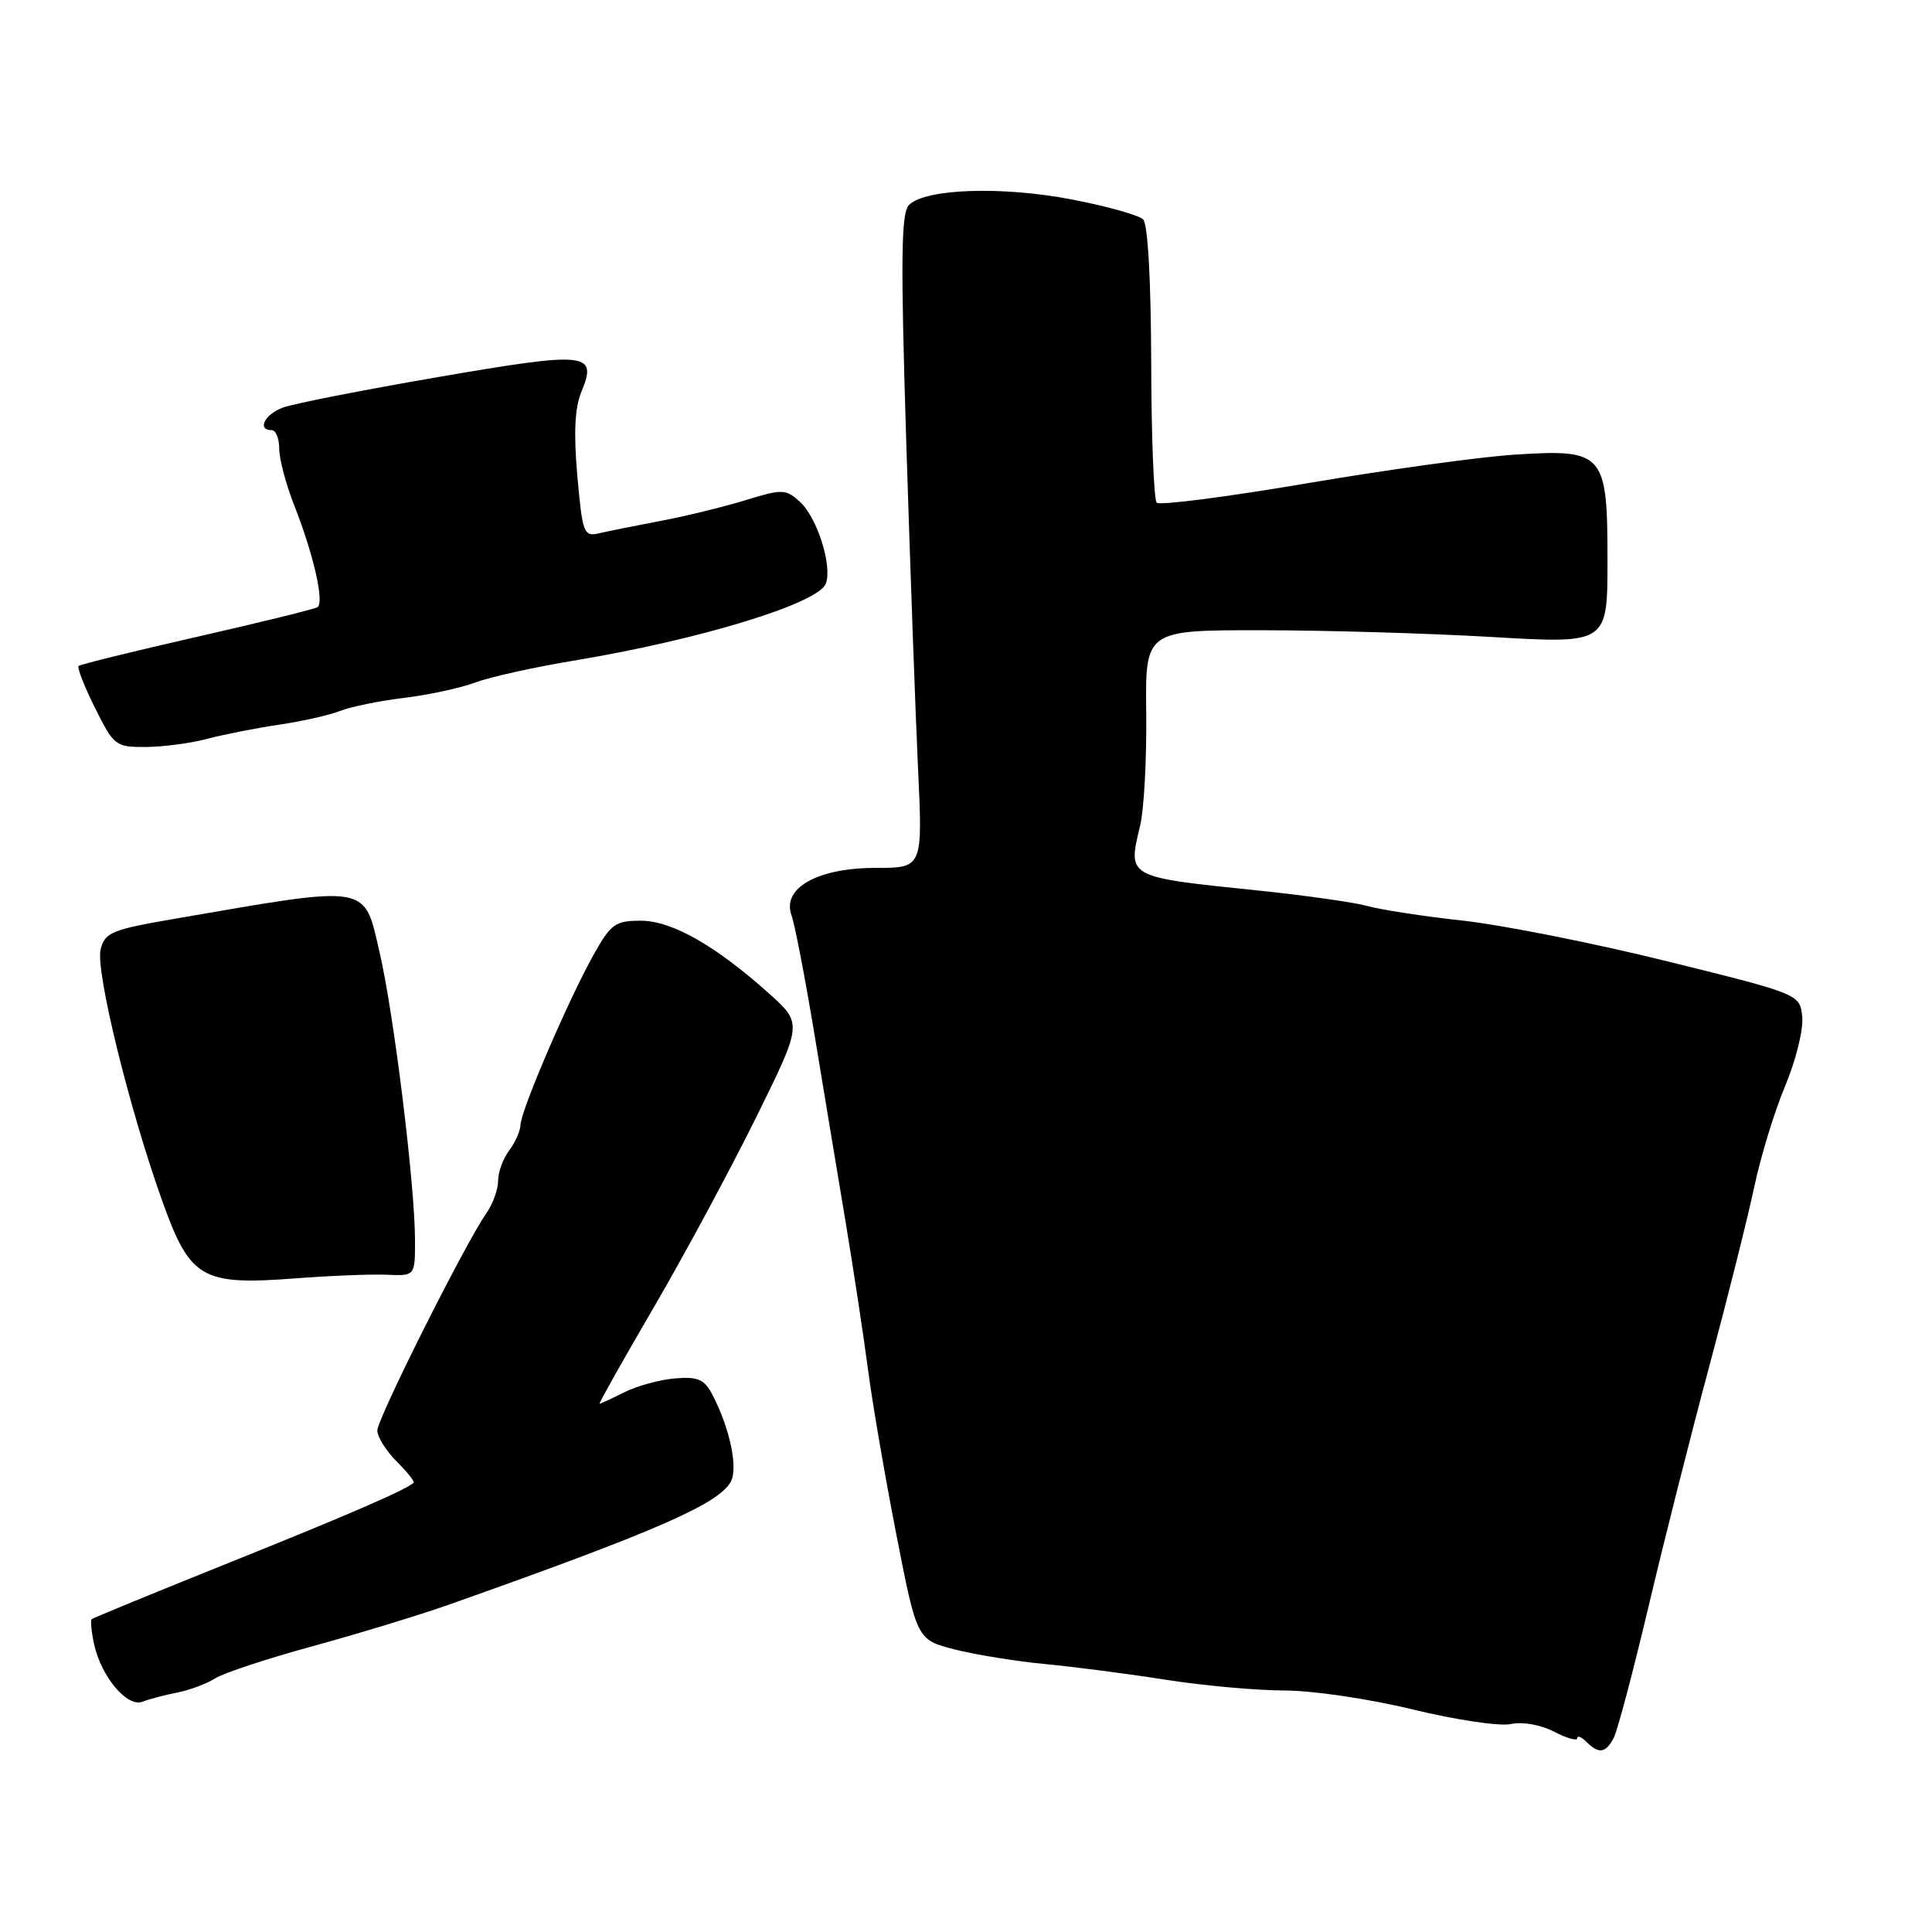 <?xml version="1.0" encoding="UTF-8" standalone="no"?>
<!DOCTYPE svg PUBLIC "-//W3C//DTD SVG 1.1//EN" "http://www.w3.org/Graphics/SVG/1.1/DTD/svg11.dtd" >
<svg xmlns="http://www.w3.org/2000/svg" xmlns:xlink="http://www.w3.org/1999/xlink" version="1.1" viewBox="0 0 256 256">
 <g >
 <path fill="currentColor"
d=" M 213.84 230.25 C 214.33 229.29 216.39 221.53 218.41 213.00 C 220.42 204.47 224.06 190.07 226.50 181.00 C 228.93 171.93 231.61 161.24 232.45 157.26 C 233.29 153.27 235.13 147.26 236.54 143.90 C 237.95 140.54 238.97 136.43 238.81 134.77 C 238.50 131.73 238.50 131.73 221.00 127.40 C 211.38 125.01 199.16 122.58 193.86 121.99 C 188.56 121.41 182.86 120.53 181.19 120.05 C 179.52 119.58 173.06 118.66 166.83 118.01 C 149.15 116.18 149.42 116.33 151.08 109.37 C 151.59 107.24 151.95 100.55 151.88 94.50 C 151.75 83.50 151.75 83.50 167.13 83.51 C 175.58 83.51 189.36 83.92 197.75 84.41 C 213.00 85.30 213.00 85.30 213.00 74.30 C 213.00 60.01 212.55 59.49 200.76 60.24 C 196.22 60.52 183.83 62.23 173.24 64.03 C 162.65 65.84 153.66 66.99 153.27 66.61 C 152.89 66.22 152.56 57.85 152.54 48.00 C 152.51 37.11 152.10 29.70 151.47 29.07 C 150.90 28.51 146.63 27.31 141.97 26.42 C 132.70 24.64 122.55 25.00 120.44 27.17 C 119.40 28.24 119.33 34.30 120.08 58.50 C 120.60 75.00 121.30 94.46 121.64 101.75 C 122.27 115.00 122.27 115.00 116.04 115.00 C 108.32 115.00 103.57 117.68 104.88 121.29 C 105.32 122.51 106.68 129.57 107.91 137.00 C 109.14 144.43 111.00 155.68 112.06 162.00 C 113.11 168.32 114.44 177.10 115.02 181.50 C 115.59 185.90 117.29 195.75 118.78 203.39 C 121.50 217.28 121.50 217.28 126.50 218.56 C 129.25 219.26 134.65 220.13 138.50 220.50 C 142.35 220.86 149.55 221.80 154.50 222.58 C 159.45 223.36 166.51 223.99 170.19 224.00 C 173.91 224.00 181.45 225.11 187.19 226.51 C 192.86 227.89 198.70 228.76 200.18 228.45 C 201.74 228.11 204.13 228.53 205.93 229.46 C 207.62 230.34 209.00 230.72 209.00 230.33 C 209.00 229.93 209.54 230.14 210.20 230.80 C 211.85 232.45 212.77 232.31 213.84 230.25 Z  M 23.50 224.27 C 25.15 223.94 27.40 223.10 28.50 222.40 C 29.60 221.69 35.45 219.76 41.50 218.11 C 47.55 216.45 55.65 213.98 59.50 212.62 C 86.72 202.99 95.17 199.31 96.82 196.36 C 97.82 194.57 96.75 189.39 94.46 184.93 C 93.35 182.77 92.54 182.40 89.49 182.64 C 87.49 182.80 84.47 183.62 82.77 184.46 C 81.08 185.31 79.58 186.00 79.44 186.00 C 79.30 186.00 82.53 180.26 86.62 173.25 C 90.71 166.24 96.81 154.90 100.19 148.06 C 106.33 135.62 106.33 135.62 101.92 131.66 C 94.78 125.27 89.03 122.00 84.89 122.00 C 81.51 122.00 80.94 122.42 78.62 126.57 C 75.31 132.49 69.01 147.16 68.97 149.04 C 68.95 149.84 68.28 151.37 67.47 152.44 C 66.66 153.51 66.00 155.32 66.00 156.47 C 66.00 157.62 65.29 159.57 64.42 160.80 C 61.62 164.81 50.00 187.97 50.00 189.55 C 50.00 190.40 51.15 192.24 52.56 193.65 C 53.97 195.06 54.98 196.33 54.81 196.48 C 53.66 197.47 46.14 200.73 30.50 207.01 C 20.60 210.99 12.34 214.38 12.15 214.55 C 11.97 214.72 12.11 216.22 12.47 217.88 C 13.42 222.18 16.86 226.27 18.87 225.49 C 19.77 225.14 21.85 224.59 23.50 224.27 Z  M 51.25 168.91 C 55.00 169.08 55.00 169.08 54.99 164.29 C 54.98 157.03 52.20 134.42 50.32 126.30 C 48.19 117.06 49.26 117.24 23.23 121.73 C 14.79 123.18 13.90 123.54 13.33 125.81 C 12.63 128.62 17.20 147.23 21.59 159.39 C 25.20 169.41 26.80 170.33 39.00 169.40 C 43.67 169.04 49.19 168.82 51.25 168.91 Z  M 27.50 97.89 C 29.70 97.31 33.98 96.47 37.00 96.02 C 40.02 95.58 43.65 94.76 45.07 94.20 C 46.48 93.65 50.30 92.86 53.57 92.47 C 56.83 92.07 61.08 91.15 63.00 90.43 C 64.92 89.71 70.75 88.41 75.95 87.55 C 92.60 84.80 108.41 79.98 109.42 77.34 C 110.32 75.01 108.28 68.57 106.00 66.50 C 104.10 64.78 103.69 64.77 98.74 66.29 C 95.86 67.17 90.80 68.41 87.50 69.03 C 84.20 69.66 80.54 70.39 79.36 70.67 C 77.35 71.13 77.18 70.67 76.50 63.05 C 76.00 57.35 76.16 54.03 77.04 51.91 C 79.20 46.69 77.87 46.55 58.07 49.96 C 48.08 51.68 38.80 53.50 37.45 54.02 C 35.04 54.93 34.04 57.00 36.00 57.00 C 36.55 57.00 37.00 58.11 37.00 59.46 C 37.00 60.82 37.90 64.22 39.01 67.02 C 41.55 73.48 43.01 79.88 42.06 80.46 C 41.66 80.71 34.46 82.48 26.07 84.39 C 17.67 86.30 10.63 88.04 10.41 88.25 C 10.20 88.47 11.18 90.98 12.60 93.82 C 15.09 98.83 15.32 99.00 19.34 98.98 C 21.63 98.96 25.30 98.48 27.50 97.89 Z "/>
</g>
</svg>